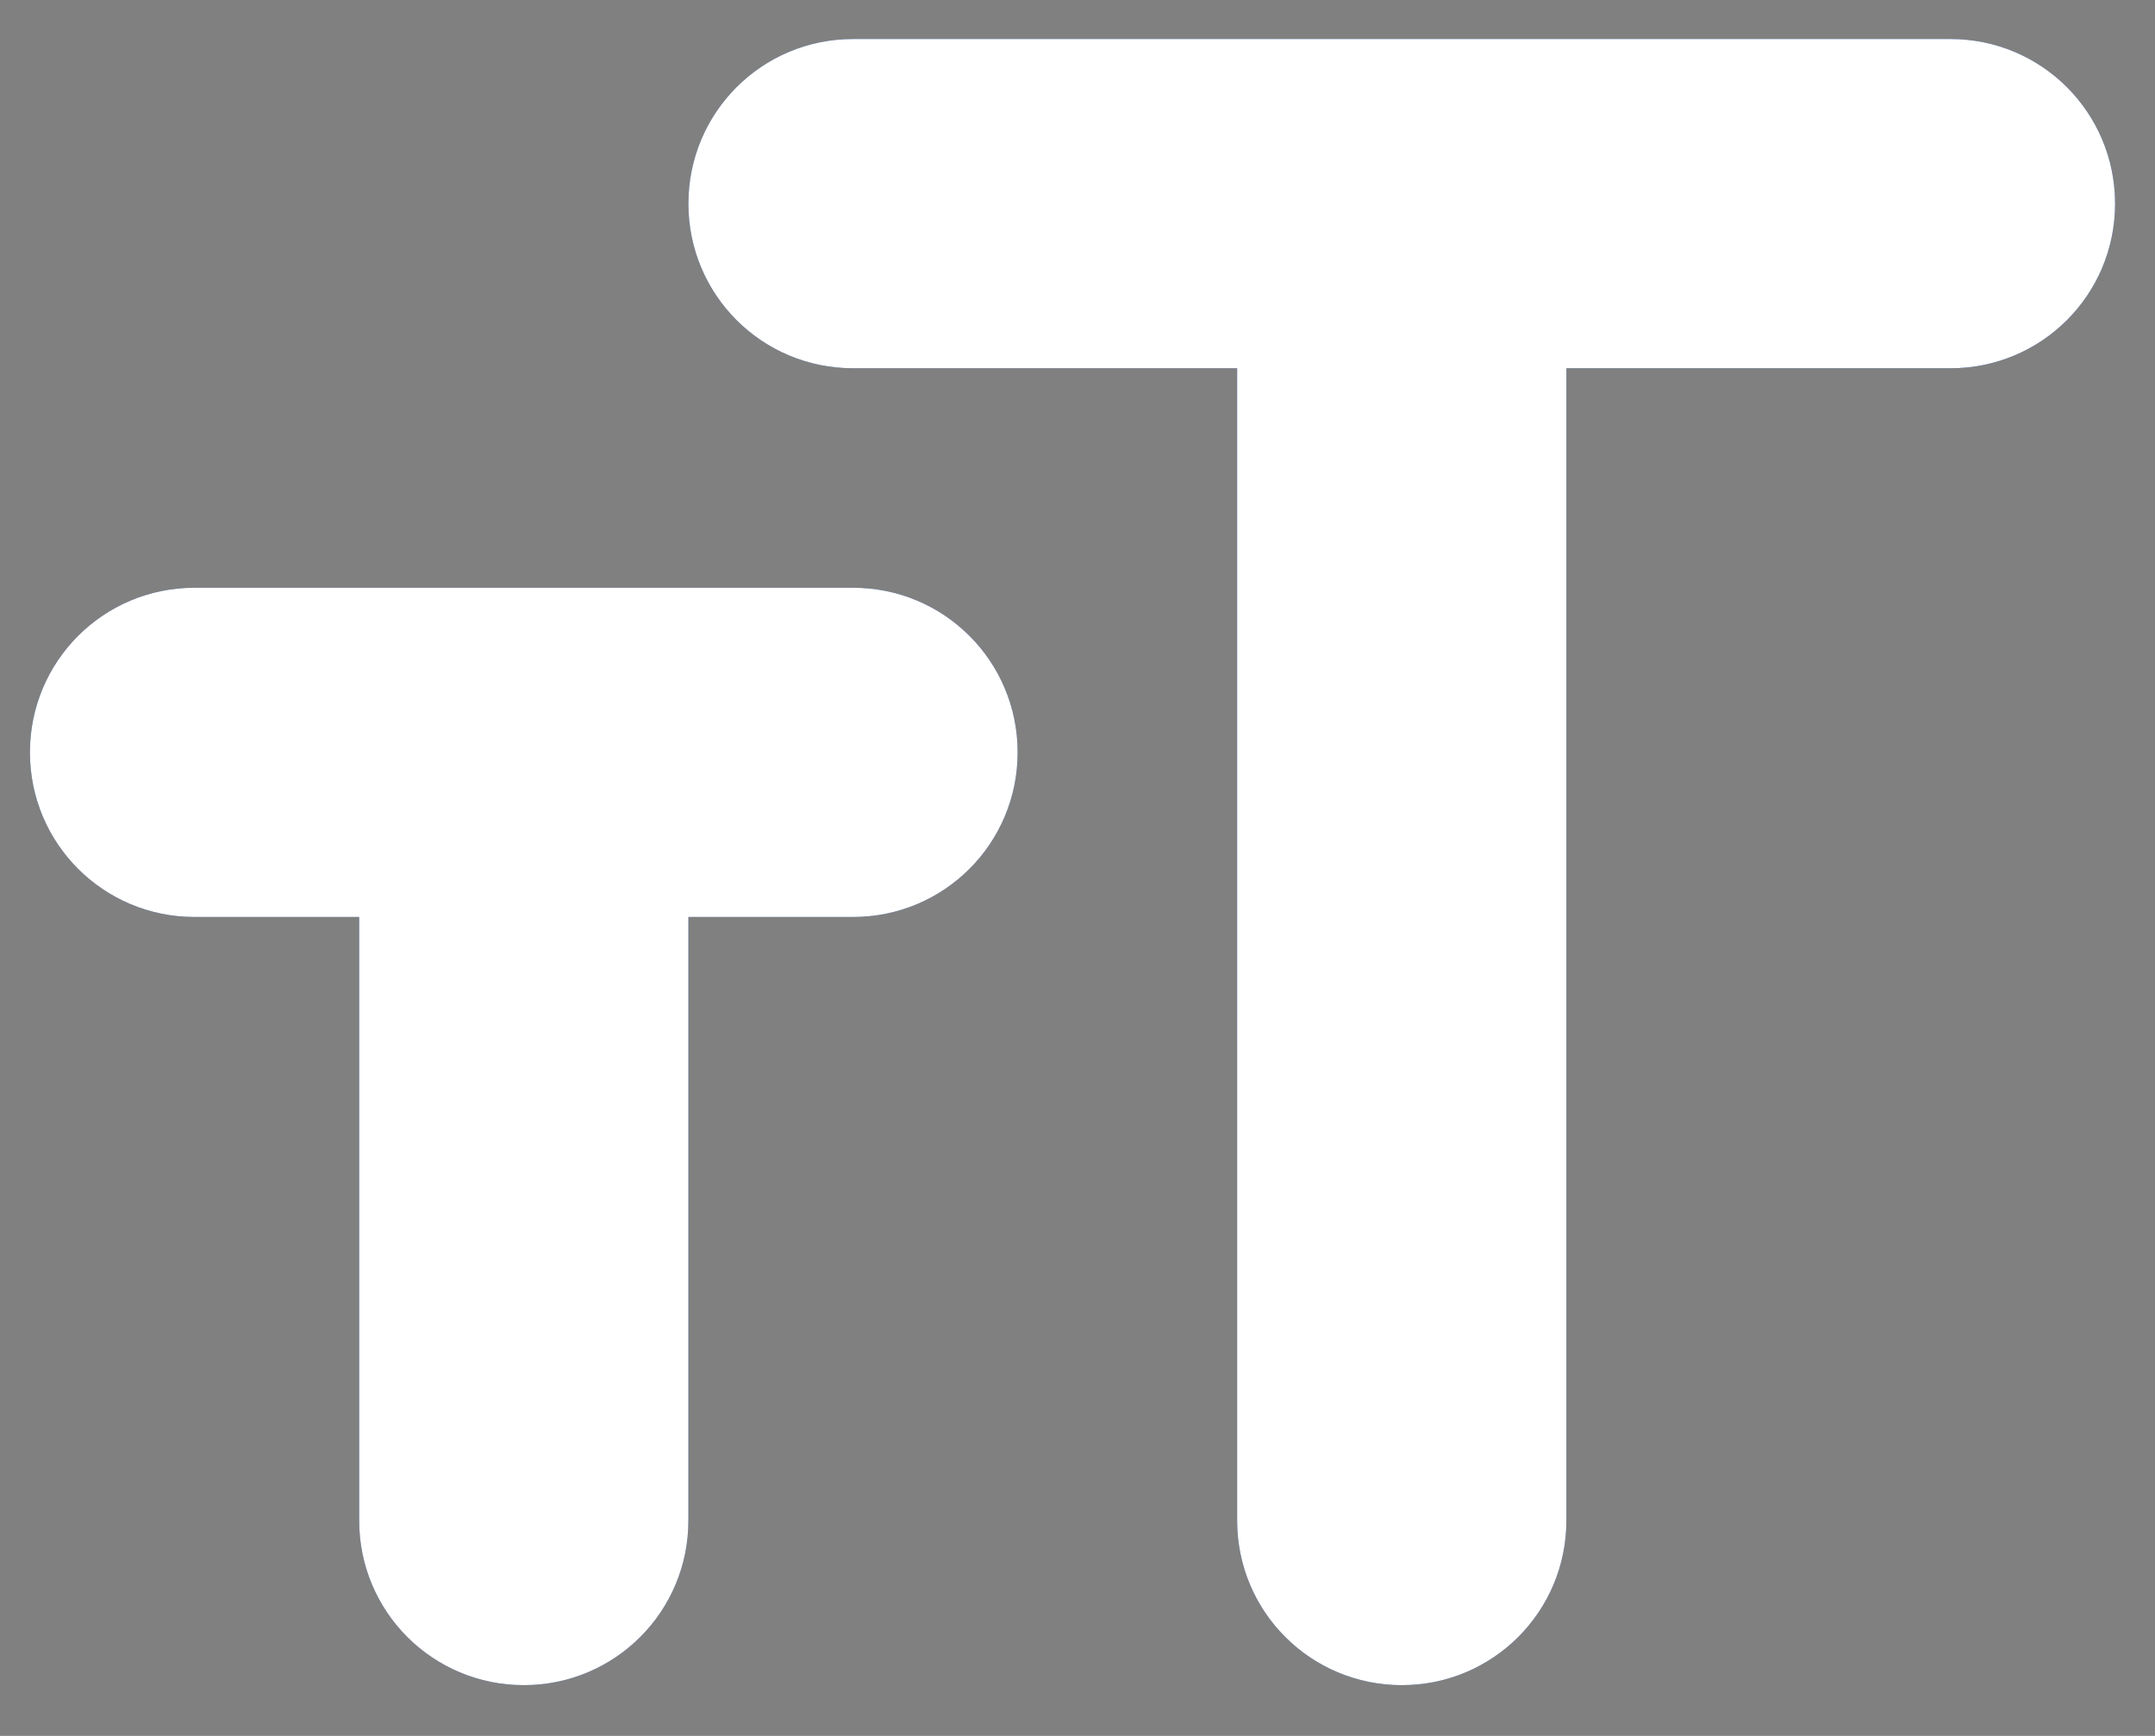 <svg width="36" height="29" viewBox="0 0 36 29" fill="none" xmlns="http://www.w3.org/2000/svg">
<rect x="0" y="0" width="36" height="29" fill="#808080" stroke="none"/>
<path d="M11.5 3.402C11.5 4.924 12.728 6.152 14.25 6.152H20.667V25.402C20.667 26.924 21.895 28.152 23.417 28.152C24.938 28.152 26.167 26.924 26.167 25.402V6.152H32.583C34.105 6.152 35.333 4.924 35.333 3.402C35.333 1.881 34.105 0.652 32.583 0.652H14.25C12.728 0.652 11.5 1.881 11.5 3.402ZM3.25 15.319H6V25.402C6 26.924 7.228 28.152 8.75 28.152C10.272 28.152 11.5 26.924 11.5 25.402V15.319H14.25C15.772 15.319 17 14.091 17 12.569C17 11.047 15.772 9.819 14.25 9.819H3.25C1.728 9.819 0.5 11.047 0.5 12.569C0.5 14.091 1.728 15.319 3.25 15.319Z" fill="url(#paint0_linear_566_10567)"/>
<path d="M11.5 3.402C11.5 4.924 12.728 6.152 14.25 6.152H20.667V25.402C20.667 26.924 21.895 28.152 23.417 28.152C24.938 28.152 26.167 26.924 26.167 25.402V6.152H32.583C34.105 6.152 35.333 4.924 35.333 3.402C35.333 1.881 34.105 0.652 32.583 0.652H14.25C12.728 0.652 11.5 1.881 11.5 3.402ZM3.25 15.319H6V25.402C6 26.924 7.228 28.152 8.75 28.152C10.272 28.152 11.5 26.924 11.5 25.402V15.319H14.25C15.772 15.319 17 14.091 17 12.569C17 11.047 15.772 9.819 14.25 9.819H3.25C1.728 9.819 0.5 11.047 0.5 12.569C0.5 14.091 1.728 15.319 3.25 15.319Z" fill="white"/>
<defs>
<linearGradient id="paint0_linear_566_10567" x1="32.281" y1="-0.147" x2="-12.239" y2="17.385" gradientUnits="userSpaceOnUse">
<stop stop-color="#153E9B"/>
<stop offset="1" stop-color="#0D3770"/>
</linearGradient>
</defs>
</svg>
